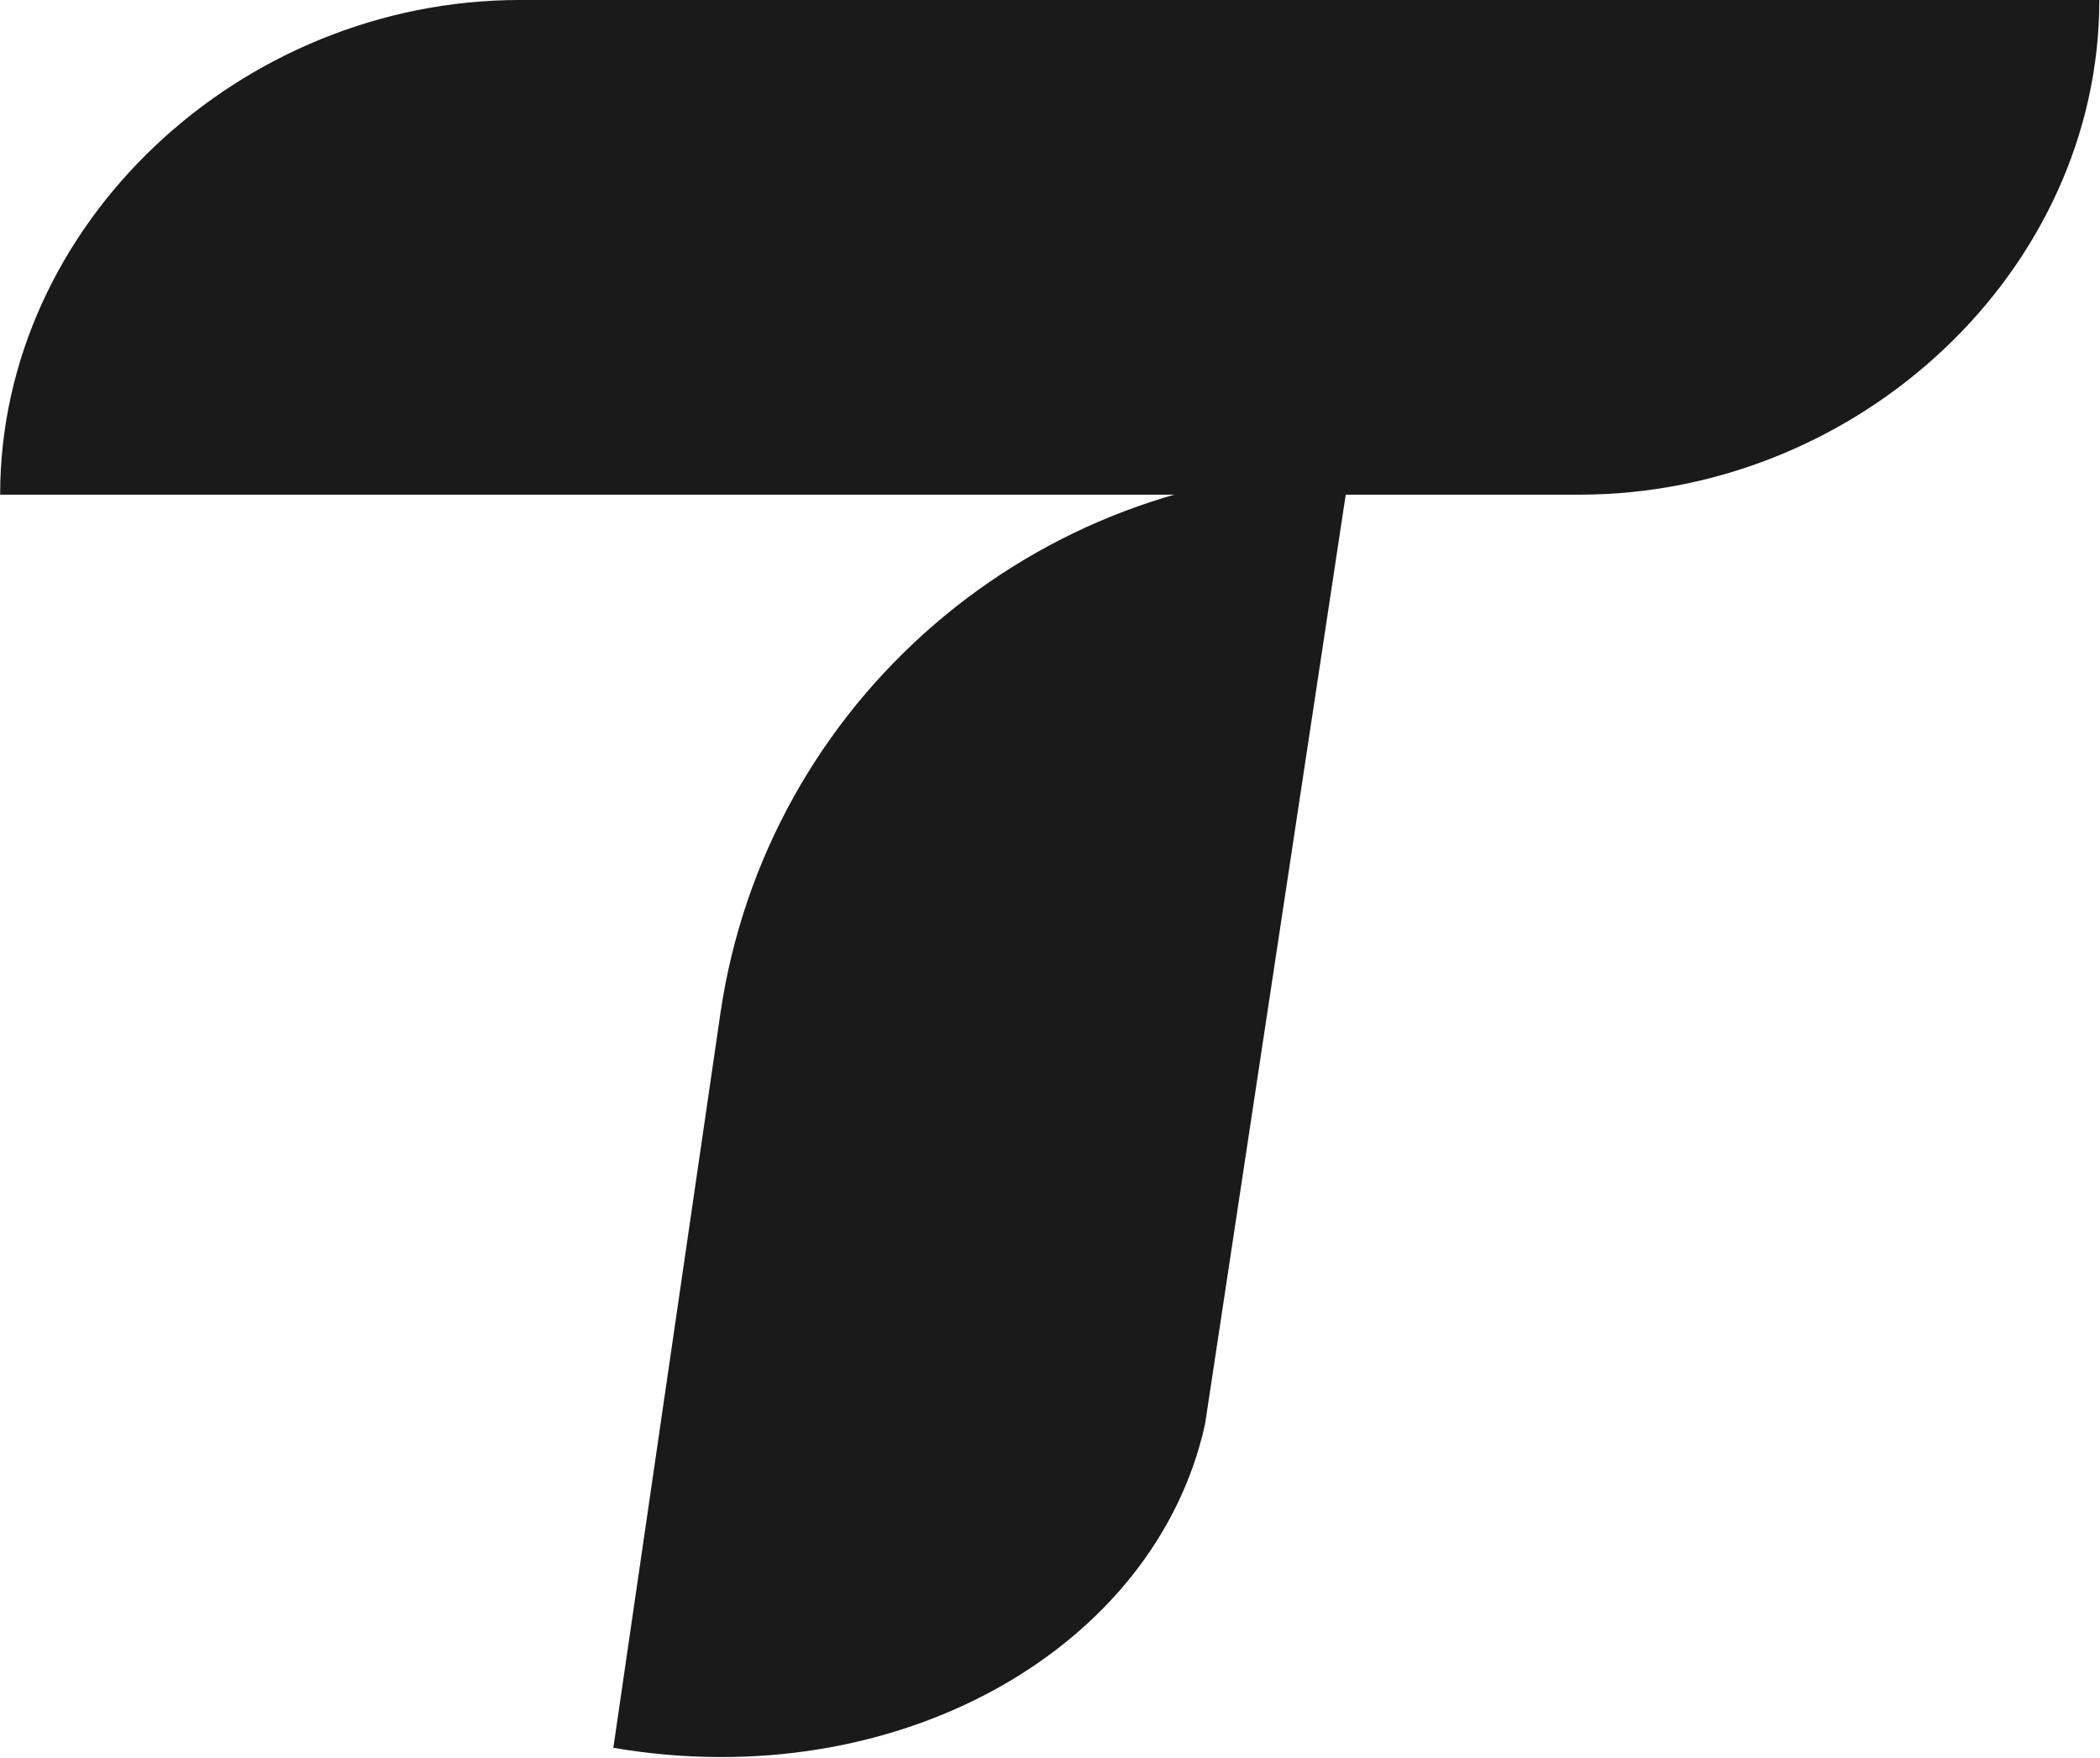<?xml version="1.0" encoding="UTF-8" standalone="no"?>
<!-- Created with Inkscape (http://www.inkscape.org/) -->

<svg
   width="183.435mm"
   height="153.554mm"
   viewBox="0 0 183.435 153.554"
   version="1.1"
   id="svg7292"
   sodipodi:docname="tigerbeetle_t.svg"
   inkscape:version="1.4 (e7c3feb100, 2024-10-09)"
   xmlns:inkscape="http://www.inkscape.org/namespaces/inkscape"
   xmlns:sodipodi="http://sodipodi.sourceforge.net/DTD/sodipodi-0.dtd"
   xmlns="http://www.w3.org/2000/svg"
   xmlns:svg="http://www.w3.org/2000/svg">
  <sodipodi:namedview
     id="namedview45"
     pagecolor="#505050"
     bordercolor="#ffffff"
     borderopacity="1"
     inkscape:pageshadow="0"
     inkscape:pageopacity="0"
     inkscape:pagecheckerboard="1"
     inkscape:document-units="mm"
     showgrid="false"
     fit-margin-top="0"
     fit-margin-left="0"
     fit-margin-right="0"
     fit-margin-bottom="0"
     inkscape:zoom="0.37253765"
     inkscape:cx="1215.9845"
     inkscape:cy="-434.85538"
     inkscape:window-width="2156"
     inkscape:window-height="3836"
     inkscape:window-x="3840"
     inkscape:window-y="0"
     inkscape:window-maximized="1"
     inkscape:current-layer="svg7292"
     inkscape:showpageshadow="2"
     inkscape:deskcolor="#d1d1d1" />
  <defs
     id="defs7289">
    <clipPath
       id="clip11">
      <rect
         x="0"
         y="0"
         width="373"
         height="43"
         id="rect1759" />
    </clipPath>
    <clipPath
       id="clip12">
      <path
         d="M 0,13.5 H 18 V 19 H 0 Z m 0,0"
         id="path1756" />
    </clipPath>
    <mask
       id="mask5">
      <g
         id="g1753"
         style="filter:url(#alpha)">
        <rect
           x="0"
           y="0"
           width="612"
           height="792"
           style="fill:#000000;fill-opacity:0.898;stroke:none"
           id="rect1751" />
      </g>
    </mask>
    <filter
       id="alpha"
       filterUnits="objectBoundingBox"
       x="0"
       y="0"
       width="1"
       height="1">
      <feColorMatrix
         type="matrix"
         in="SourceGraphic"
         values="0 0 0 0 1 0 0 0 0 1 0 0 0 0 1 0 0 0 1 0"
         id="feColorMatrix1702" />
    </filter>
    <clipPath
       id="clipPath7313">
      <rect
         x="0"
         y="0"
         width="373"
         height="43"
         id="rect7311" />
    </clipPath>
    <clipPath
       id="clipPath7317">
      <path
         d="M 0,13.5 H 18 V 19 H 0 Z m 0,0"
         id="path7315" />
    </clipPath>
  </defs>
  <g
     id="layer1"
     transform="matrix(15.917,0,0,15.917,-1125.351,-3026.523)">
    <g
       id="use2768"
       clip-path="url(#clip11)"
       style="fill:#1a1a1a;fill-opacity:1;stroke:none;stroke-width:0.781;stroke-miterlimit:4;stroke-dasharray:none;stroke-opacity:1"
       transform="matrix(0.64,0,0,0.64,70.702,181.264)">
      <g
         clip-path="url(#clip12)"
         id="g7477"
         style="clip-rule:nonzero;fill:#1a1a1a">
        <path
           style="fill:#1a1a1a;fill-opacity:1;fill-rule:nonzero;stroke:none"
           d="M 13.543,18.117 H 0 C 0,15.797 2.059,13.875 4.457,13.875 H 18 c 0,2.32 -2.059,4.242 -4.457,4.242 z m 0,0"
           id="path7475" />
      </g>
      <path
         style="fill:#1a1a1a;fill-opacity:1;fill-rule:nonzero;stroke:none"
         d="M 5.258,28.863 6.176,22.566 C 6.566,19.895 8.867,17.906 11.57,17.906 l -1.238,8.18 C 9.91,28.008 7.695,29.281 5.258,28.863 Z m 0,0"
         id="path7479" />
    </g>
  </g>
</svg>
